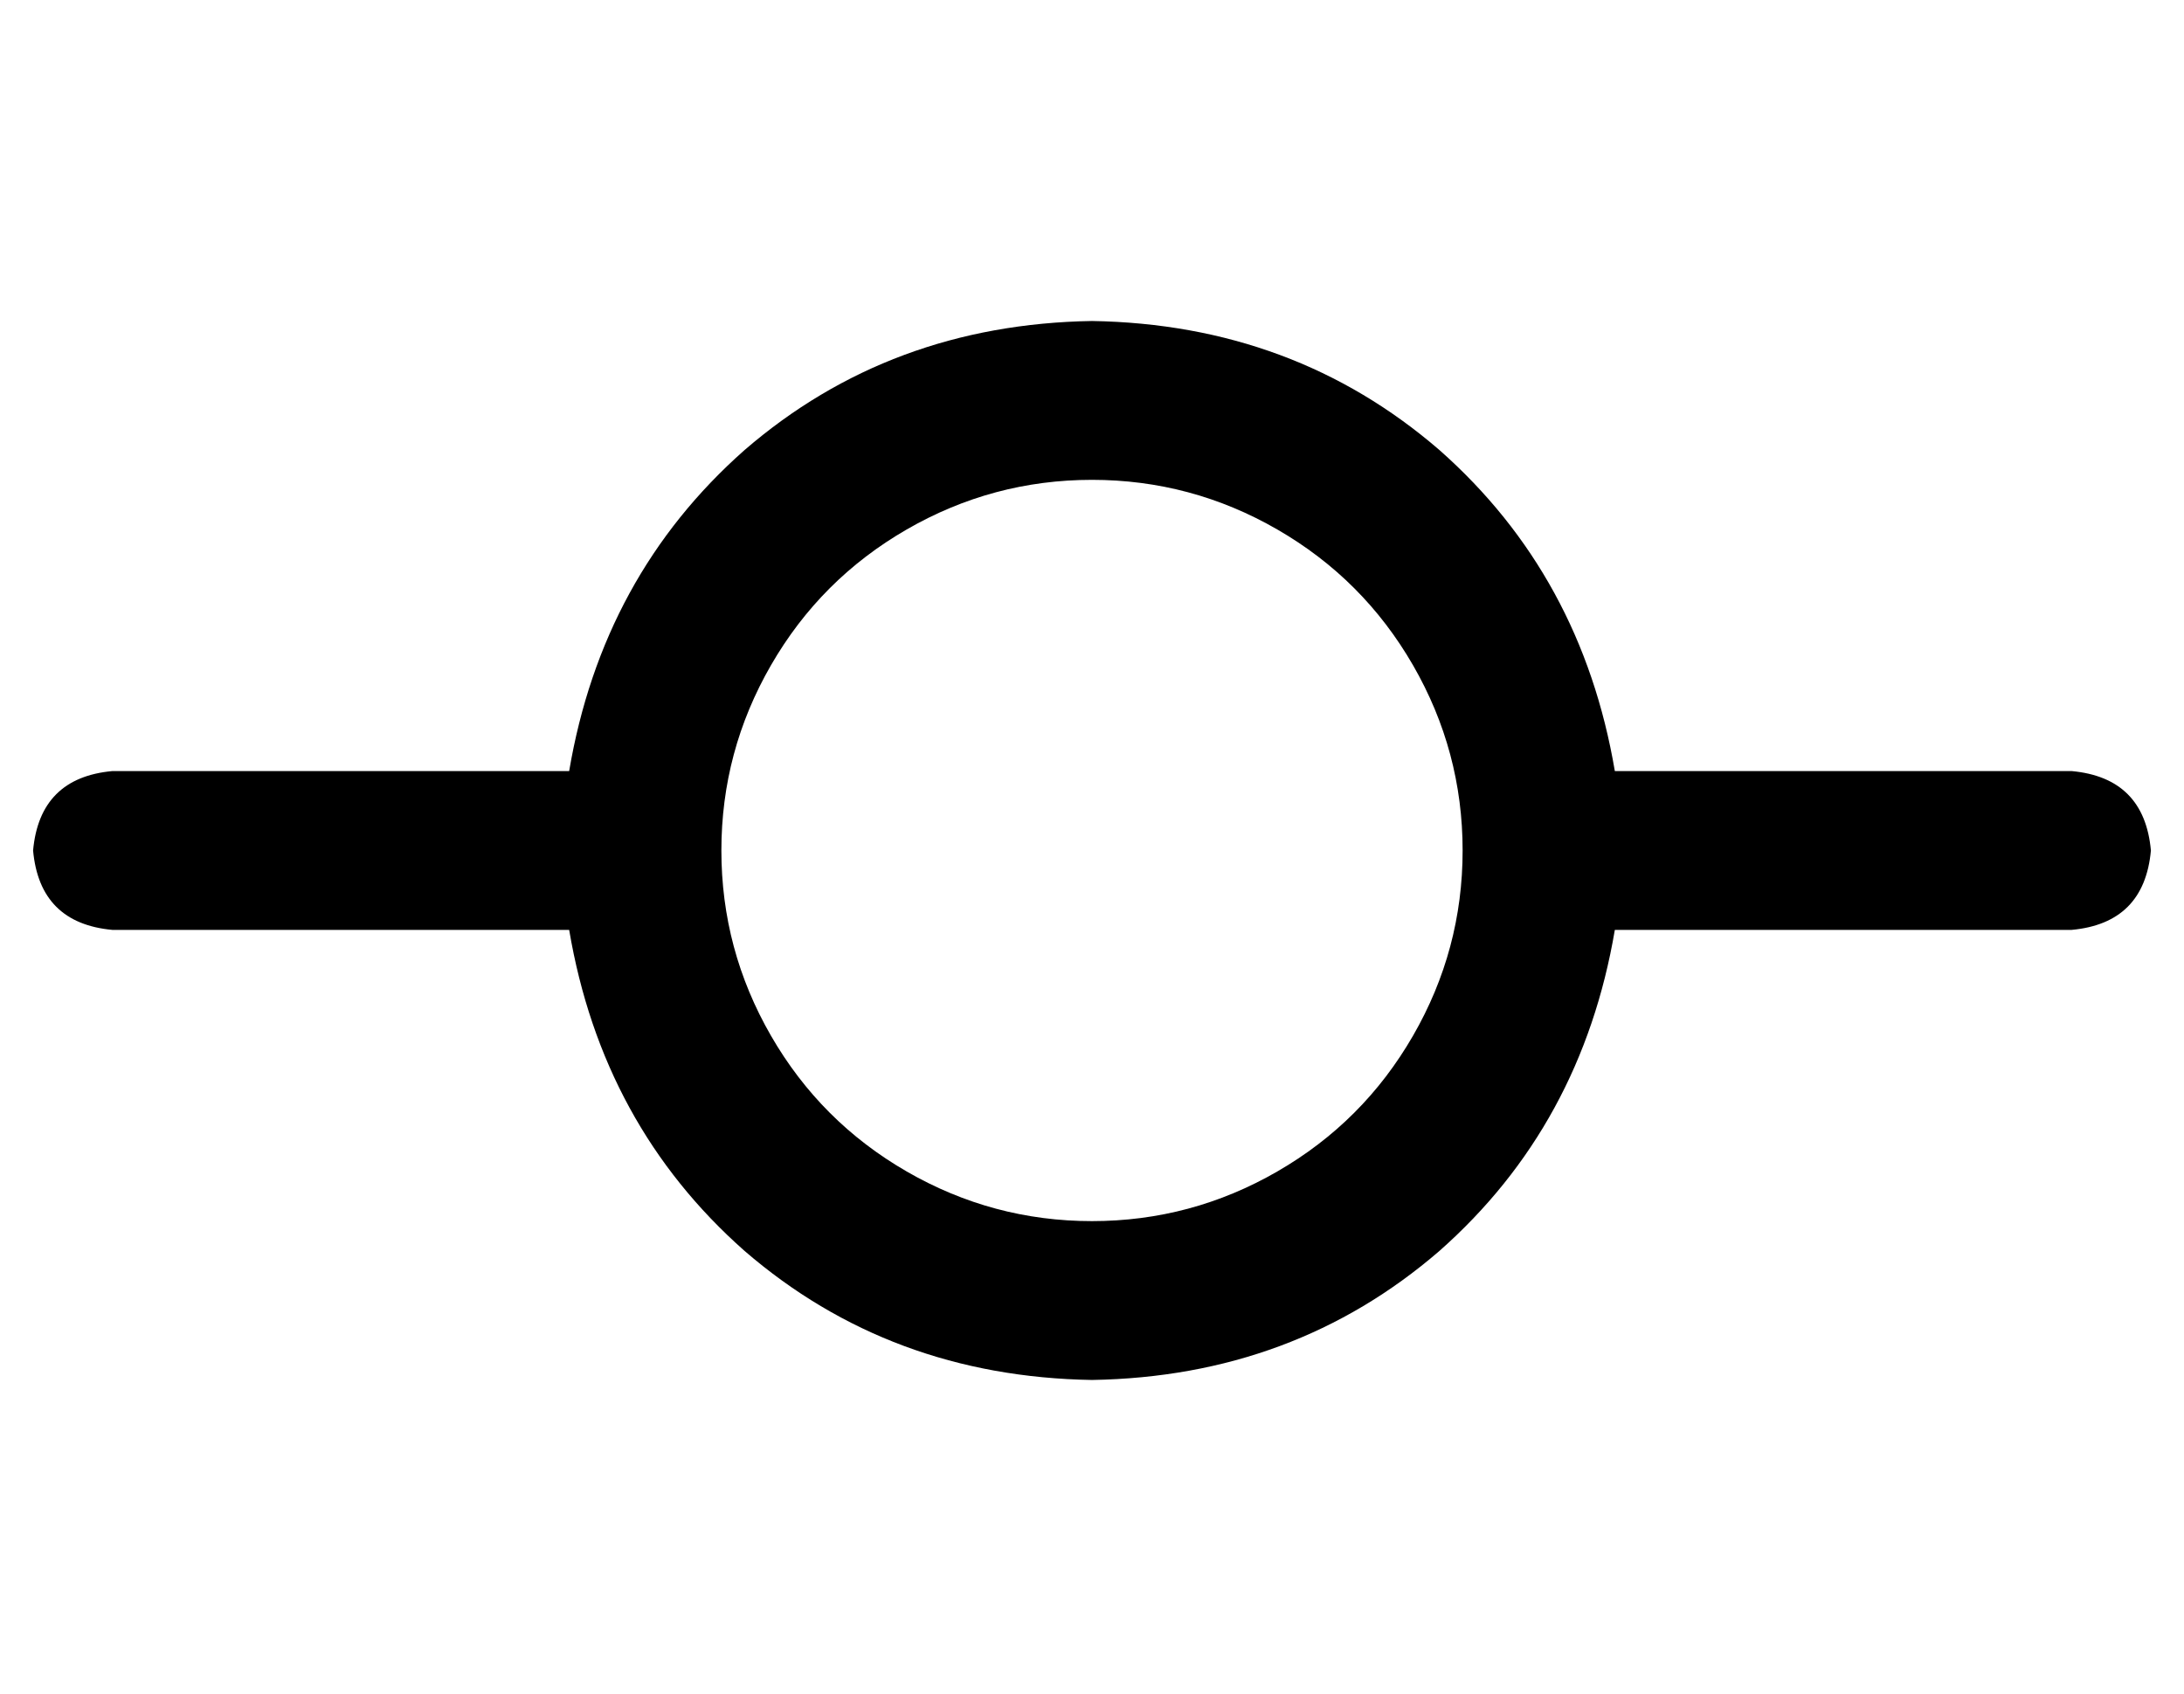 <?xml version="1.0" standalone="no"?>
<!DOCTYPE svg PUBLIC "-//W3C//DTD SVG 1.1//EN" "http://www.w3.org/Graphics/SVG/1.1/DTD/svg11.dtd" >
<svg xmlns="http://www.w3.org/2000/svg" xmlns:xlink="http://www.w3.org/1999/xlink" version="1.1" viewBox="-10 -40 660 512">
   <path fill="currentColor"
d="M320 329q30 0 56 -15v0v0q26 -15 41 -41t15 -56t-15 -56t-41 -41t-56 -15t-56 15t-41 41t-15 56t15 56t41 41t56 15v0zM478 241q-10 59 -53 97v0v0q-44 38 -105 39q-61 -1 -105 -39q-43 -38 -53 -97h-138v0q-22 -2 -24 -24q2 -22 24 -24h138v0q10 -59 53 -97
q44 -38 105 -39q61 1 105 39q43 38 53 97h138v0q22 2 24 24q-2 22 -24 24h-138v0z" />
</svg>
